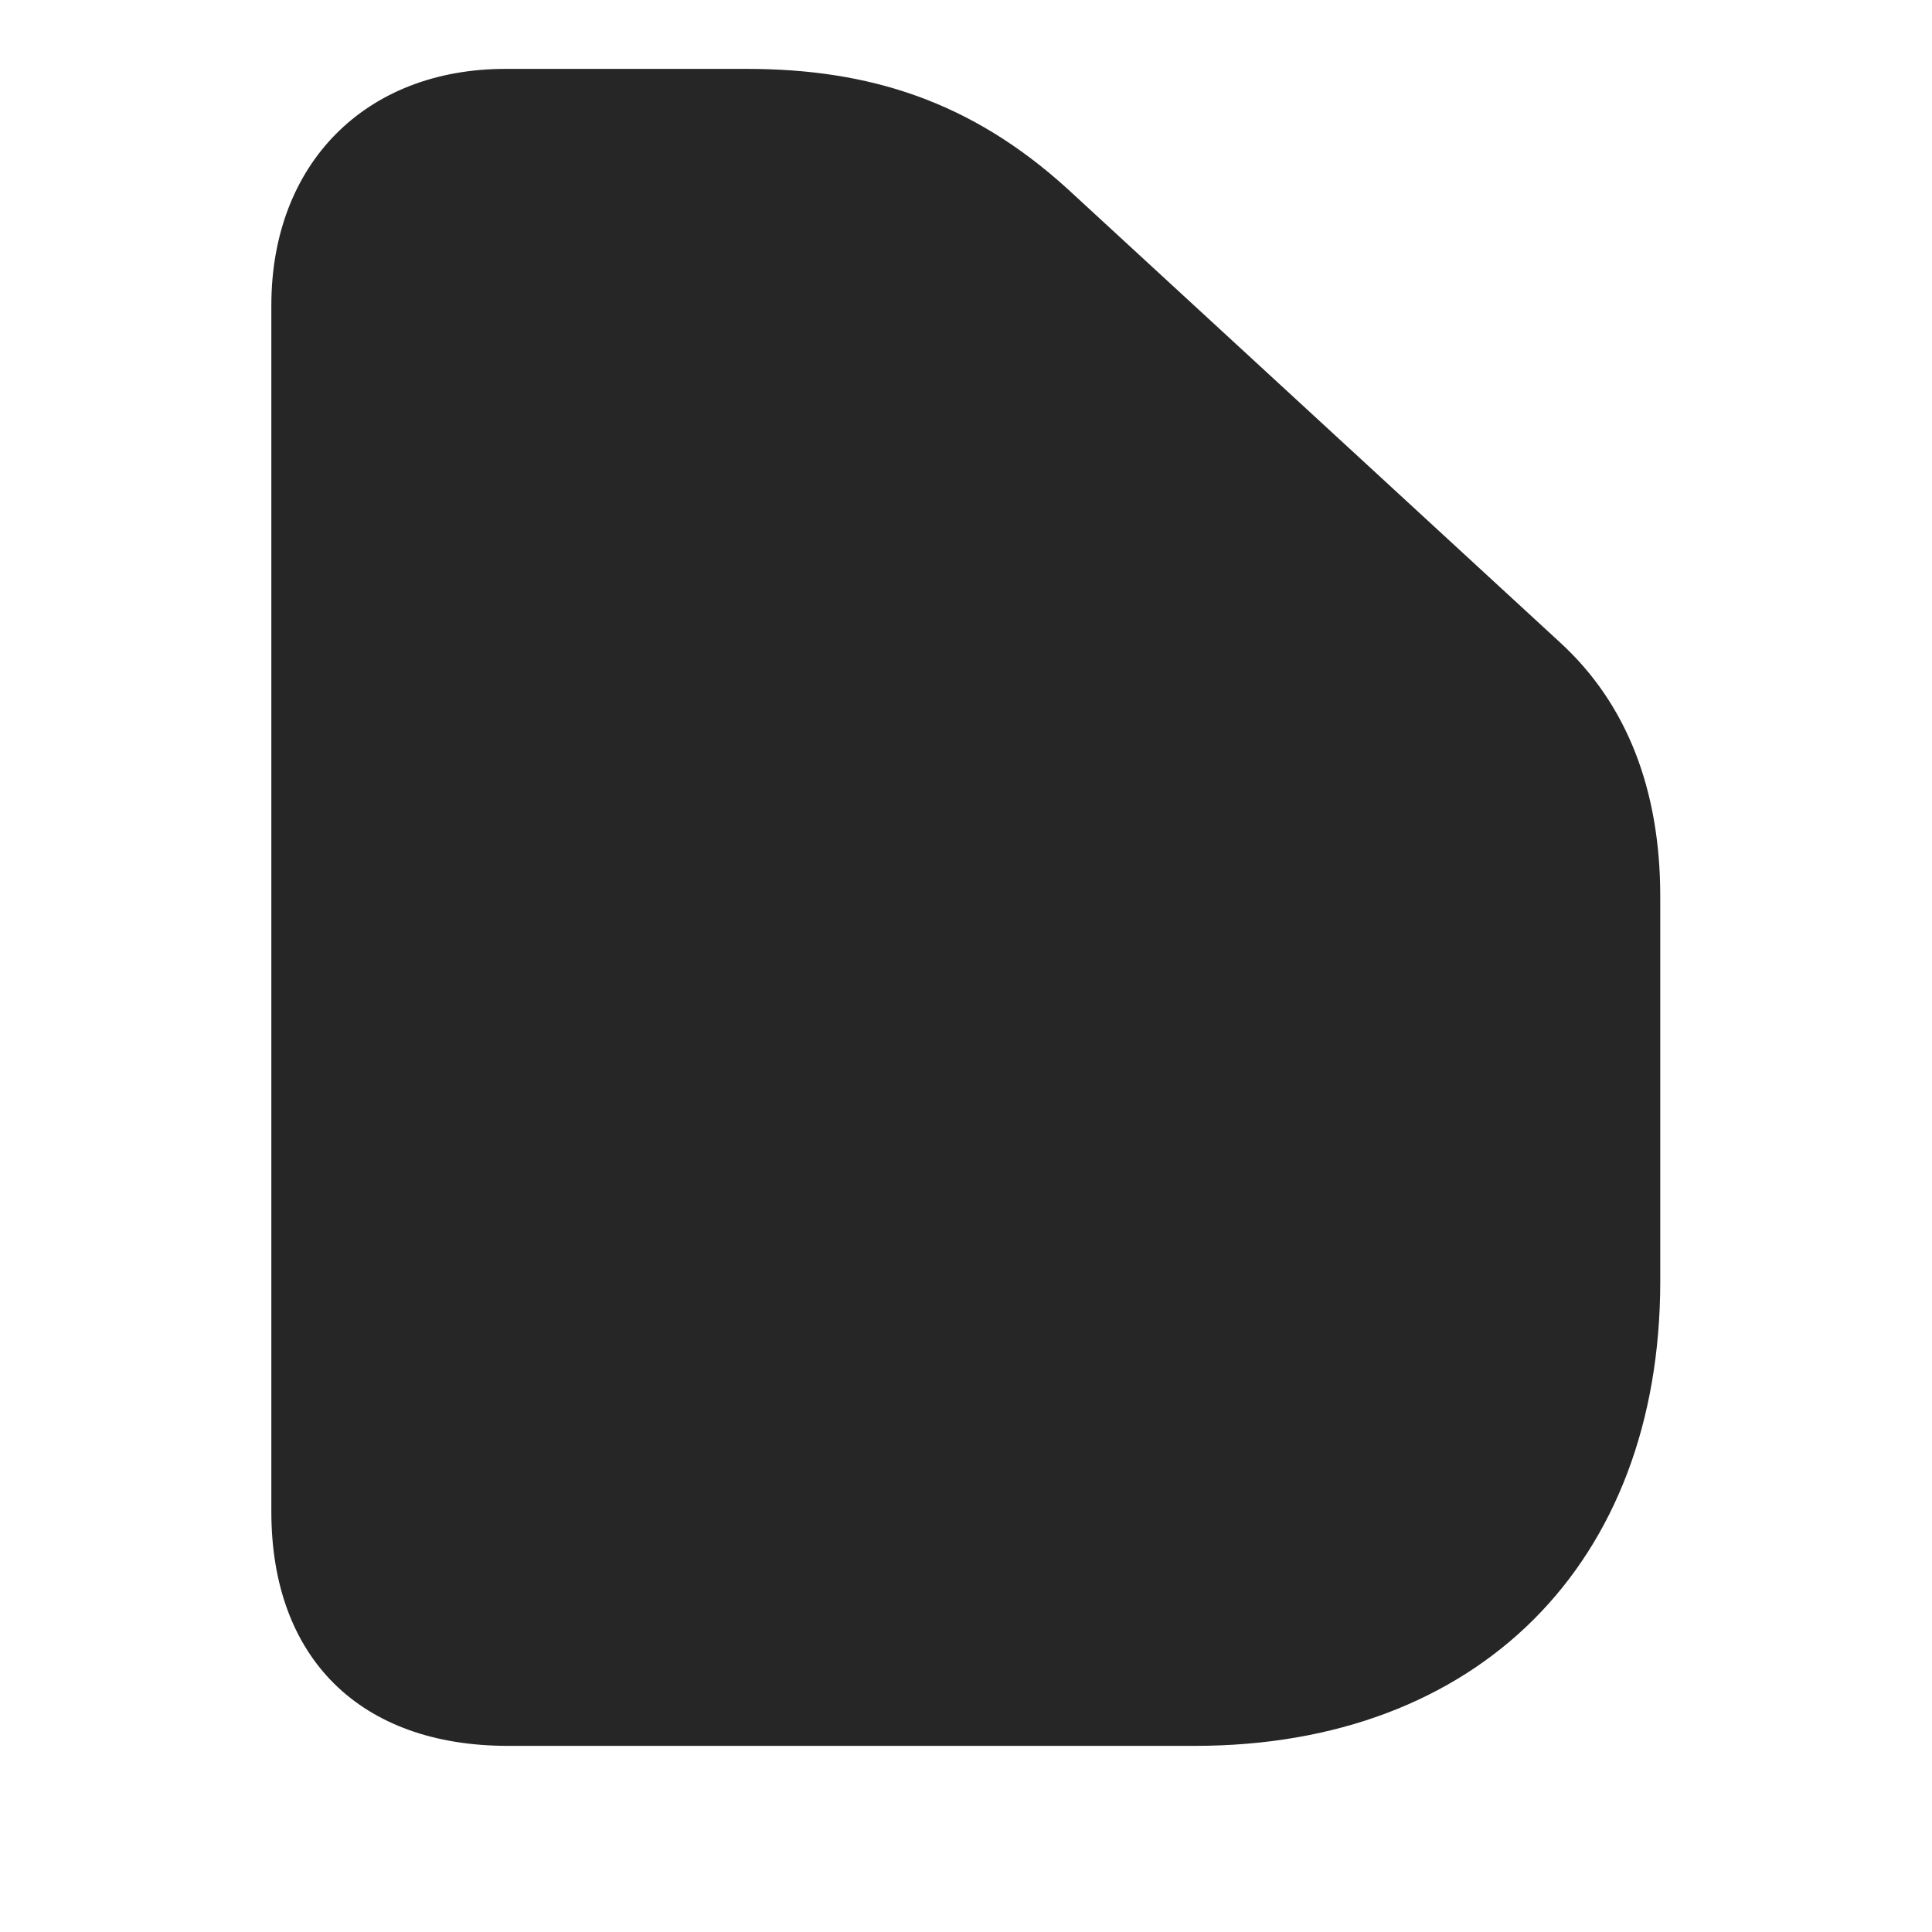 <svg width="29" height="29" viewBox="0 0 29 29" fill="currentColor" xmlns="http://www.w3.org/2000/svg">
<g clip-path="url(#clip0_2207_36868)">
<path d="M17.937 26.206C22.179 26.206 24.921 23.475 24.921 19.233V13.456C24.921 11.85 24.417 10.561 23.421 9.647L16.027 2.838C14.573 1.514 13.038 1.034 11.21 1.034H7.589C5.48 1.034 4.073 2.463 4.073 4.584V22.69C4.073 24.893 5.409 26.206 7.624 26.206H17.937Z" fill="currentColor" fill-opacity="0.85"/>
</g>
<defs>
<clipPath id="clip0_2207_36868">
<rect width="20.848" height="25.184" fill="currentColor" transform="translate(4.073 1.034)"/>
</clipPath>
</defs>
</svg>
